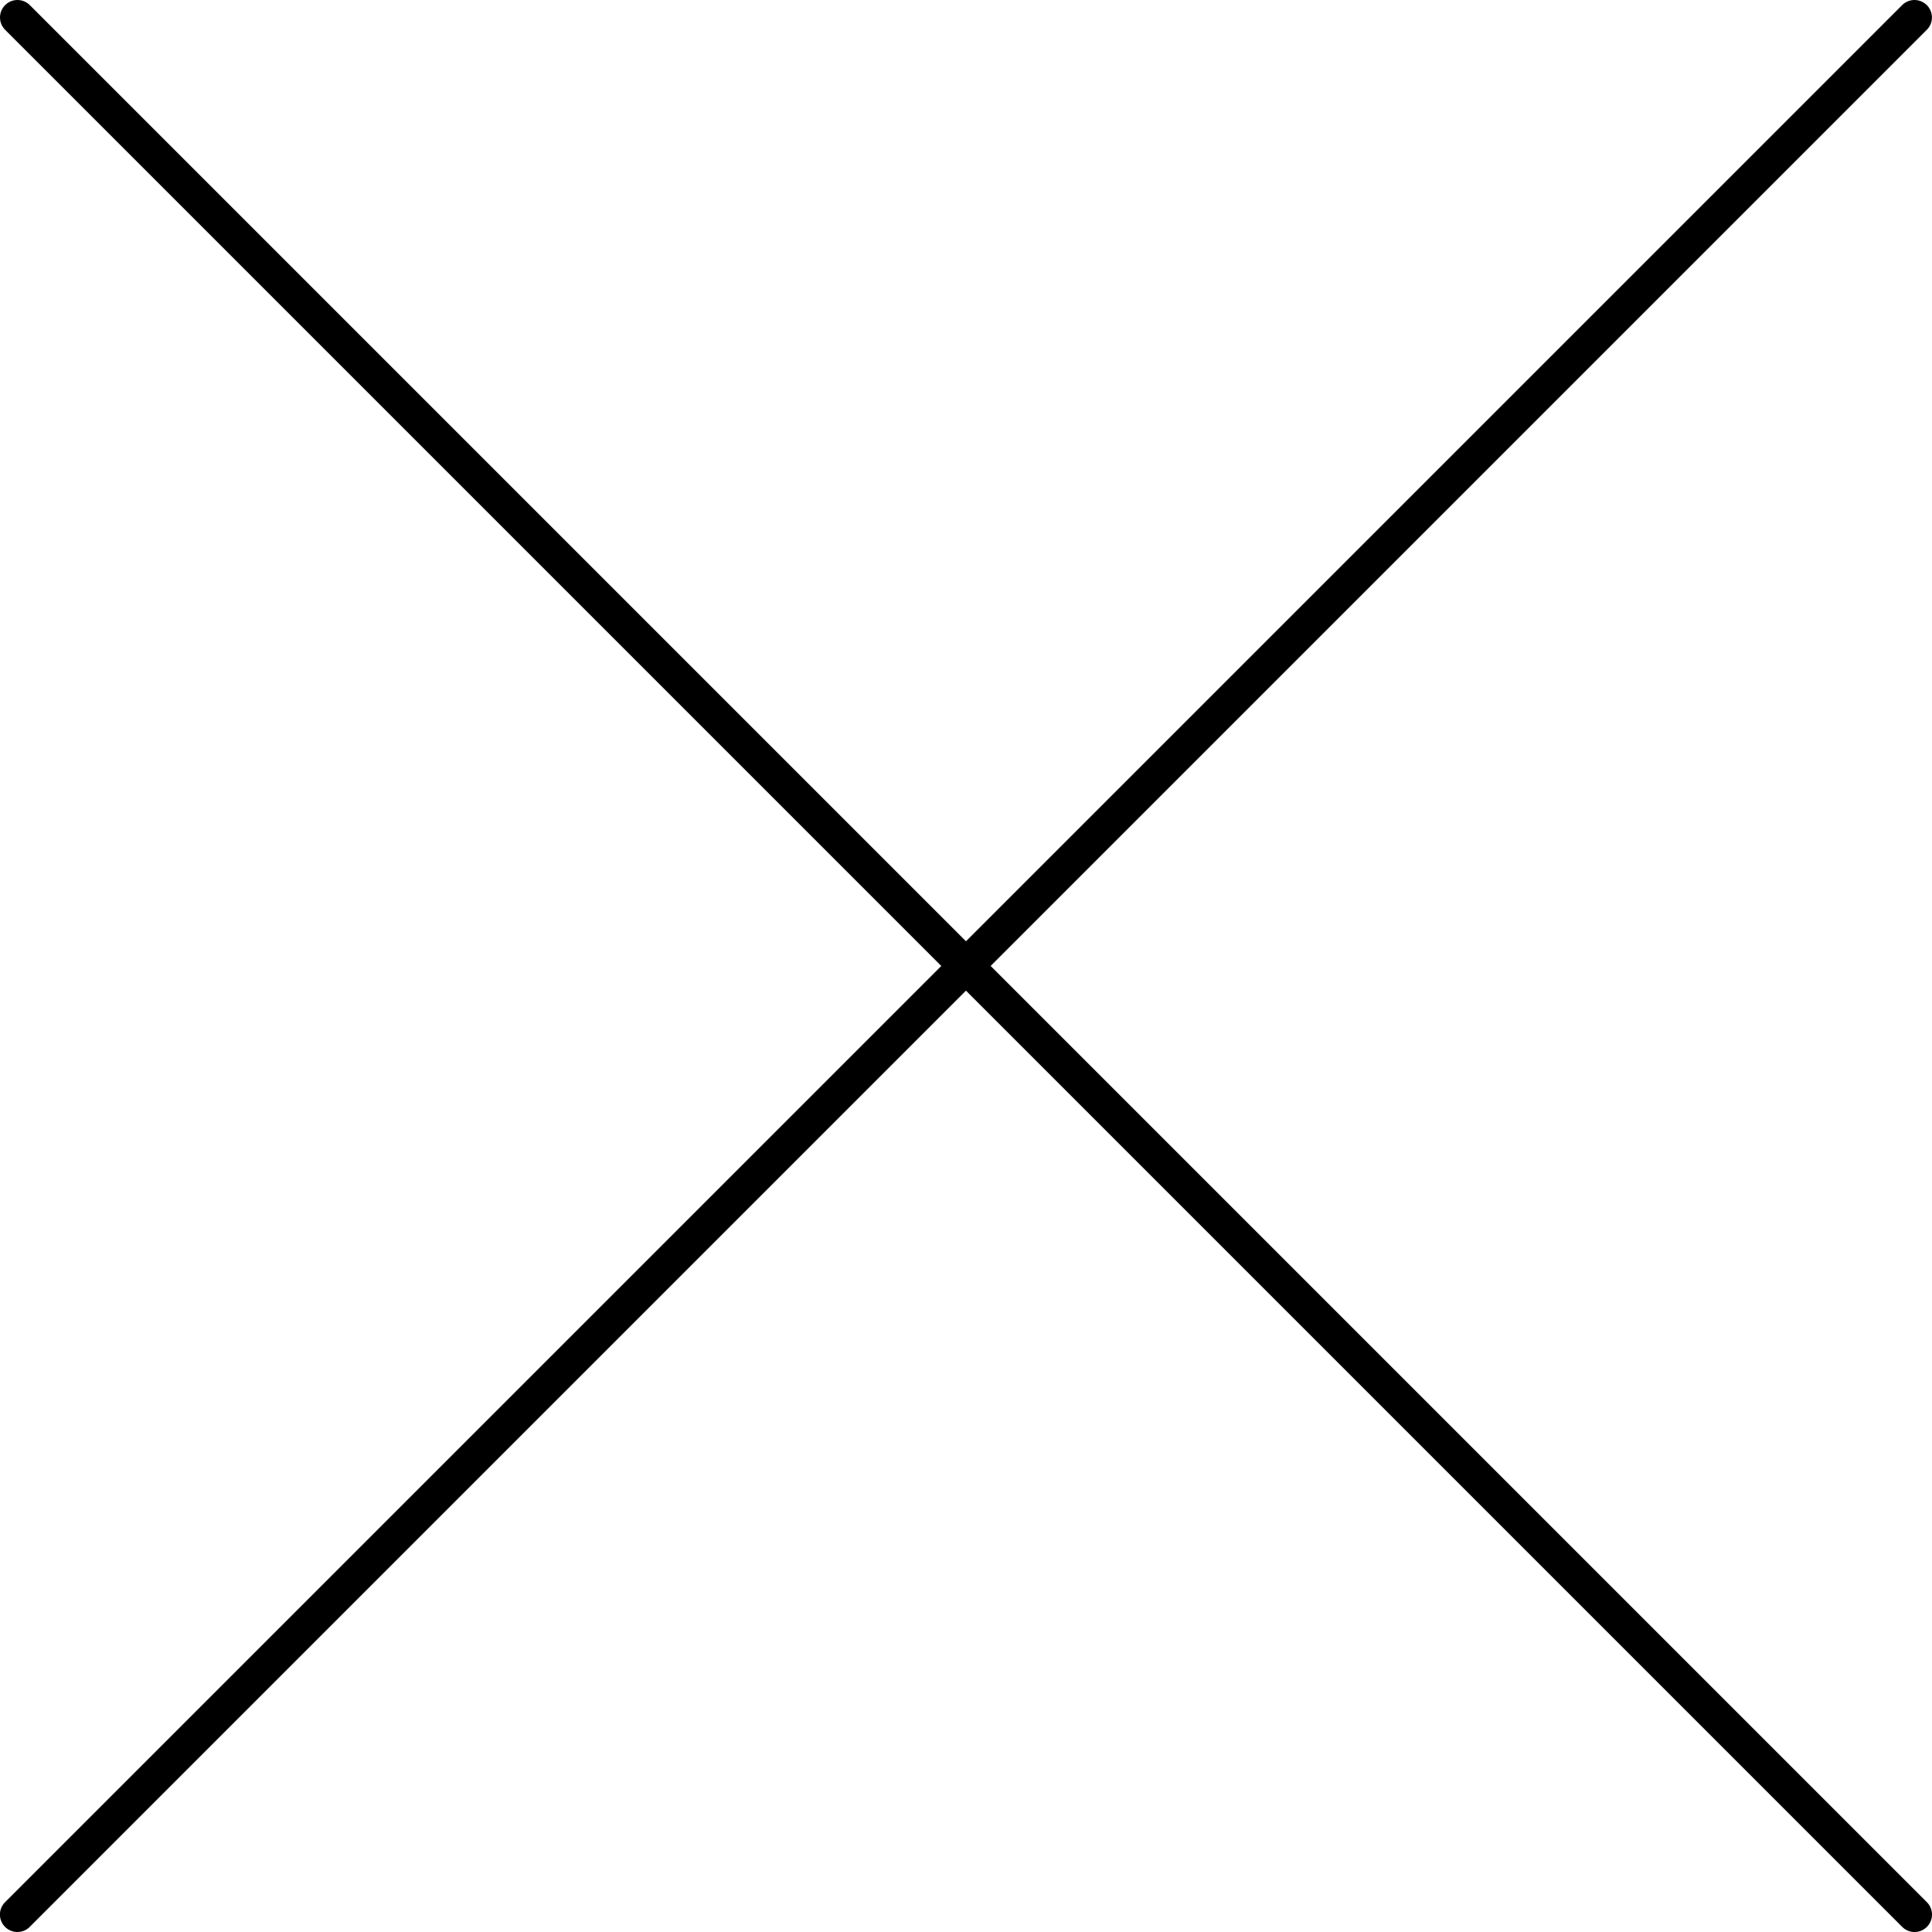 <svg version="1.1" xmlns="http://www.w3.org/2000/svg" xmlns:xlink="http://www.w3.org/1999/xlink" width="27.667" height="27.667" viewBox="0,0,27.667,27.667"><g transform="translate(-226.167,-166.167)"><g data-paper-data="{&quot;isPaintingLayer&quot;:true}" fill="none" fill-rule="nonzero" stroke="#000000" stroke-width="0.5" stroke-linecap="round" stroke-linejoin="miter" stroke-miterlimit="10" stroke-dasharray="" stroke-dashoffset="0" style="mix-blend-mode: normal"><path d="M226.417,166.417l27.167,27.167"/><path d="M253.583,166.417l-27.167,27.167" data-paper-data="{&quot;index&quot;:null}"/></g></g></svg>